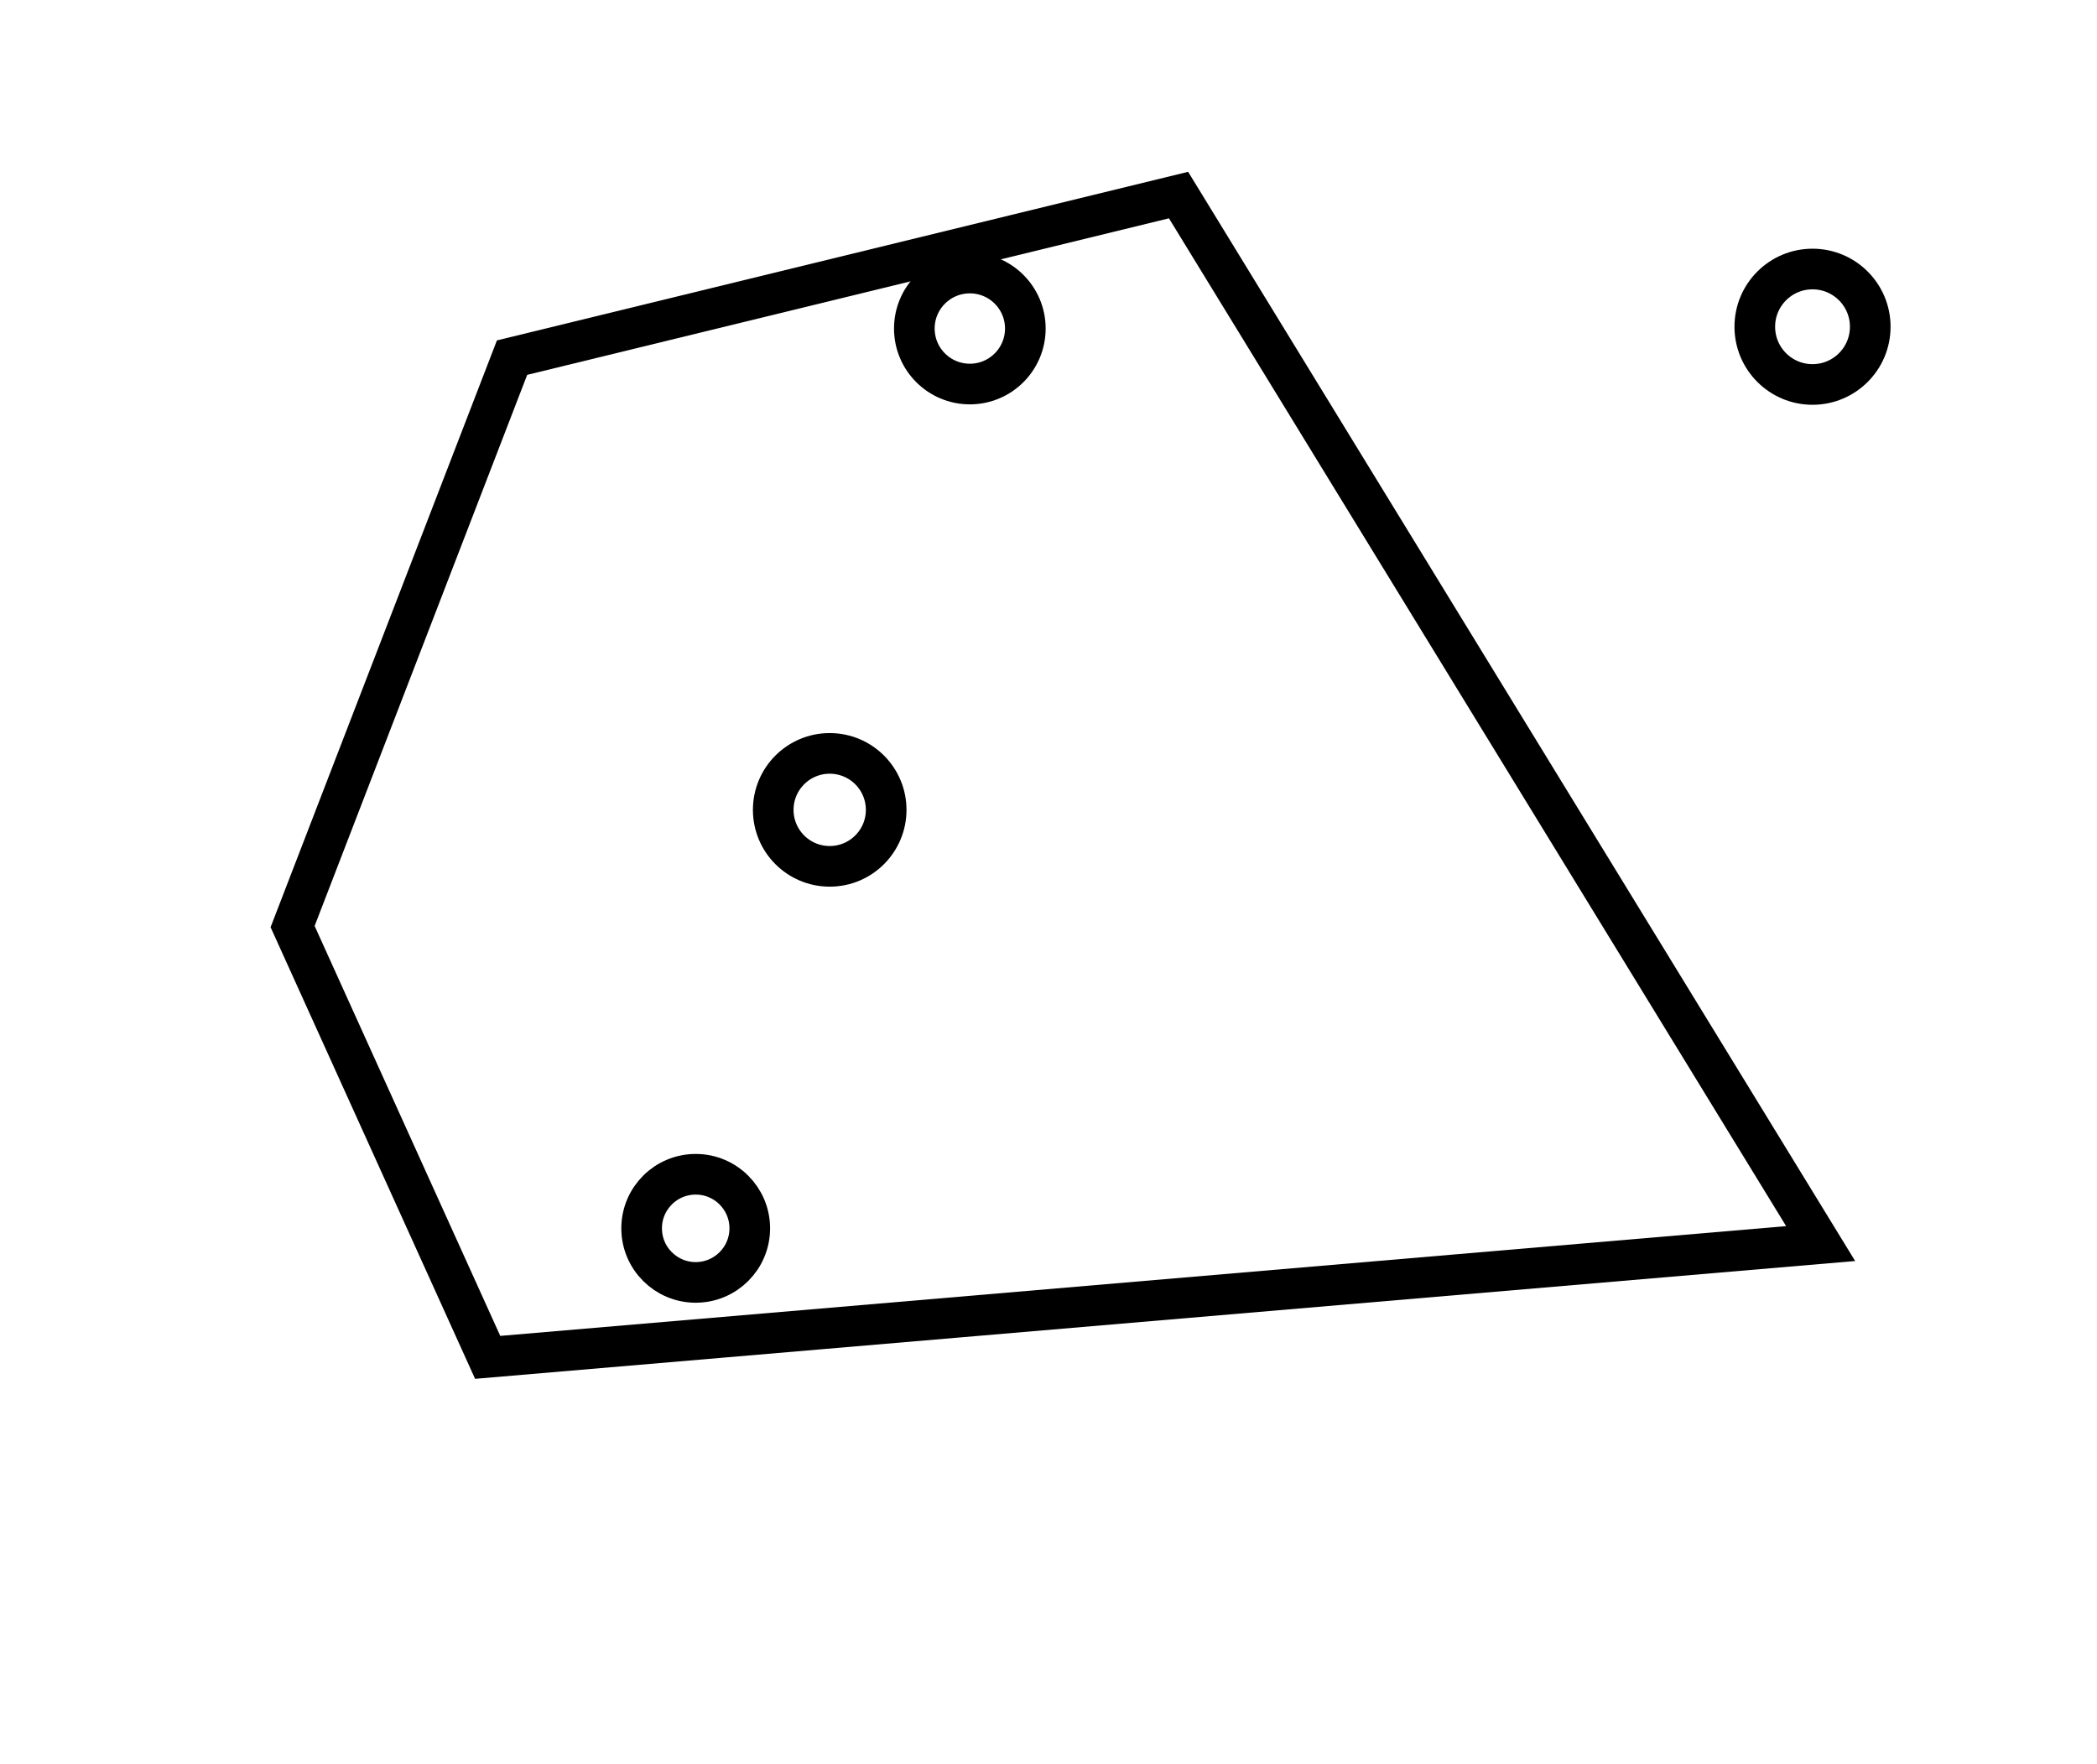 <?xml version="1.0" encoding="utf-8" ?>
<svg baseProfile="full" height="217" version="1.1" width="258" xmlns="http://www.w3.org/2000/svg" xmlns:ev="http://www.w3.org/2001/xml-events" xmlns:xlink="http://www.w3.org/1999/xlink"><defs /><rect fill="white" height="217" width="258" x="0" y="0" /><circle cx="85.594" cy="151.125" fill="none" r="6.652" stroke="black" stroke-width="5" /><circle cx="102.081" cy="99.64" fill="none" r="6.948" stroke="black" stroke-width="5" /><circle cx="223.0" cy="40.2" fill="none" r="7.102" stroke="black" stroke-width="5" /><circle cx="119.322" cy="40.421" fill="none" r="6.828" stroke="black" stroke-width="5" /><path d="M 63,44 L 36,114 L 60,167 L 224,153 L 145,24 Z" fill="none" stroke="black" stroke-width="5" /></svg>